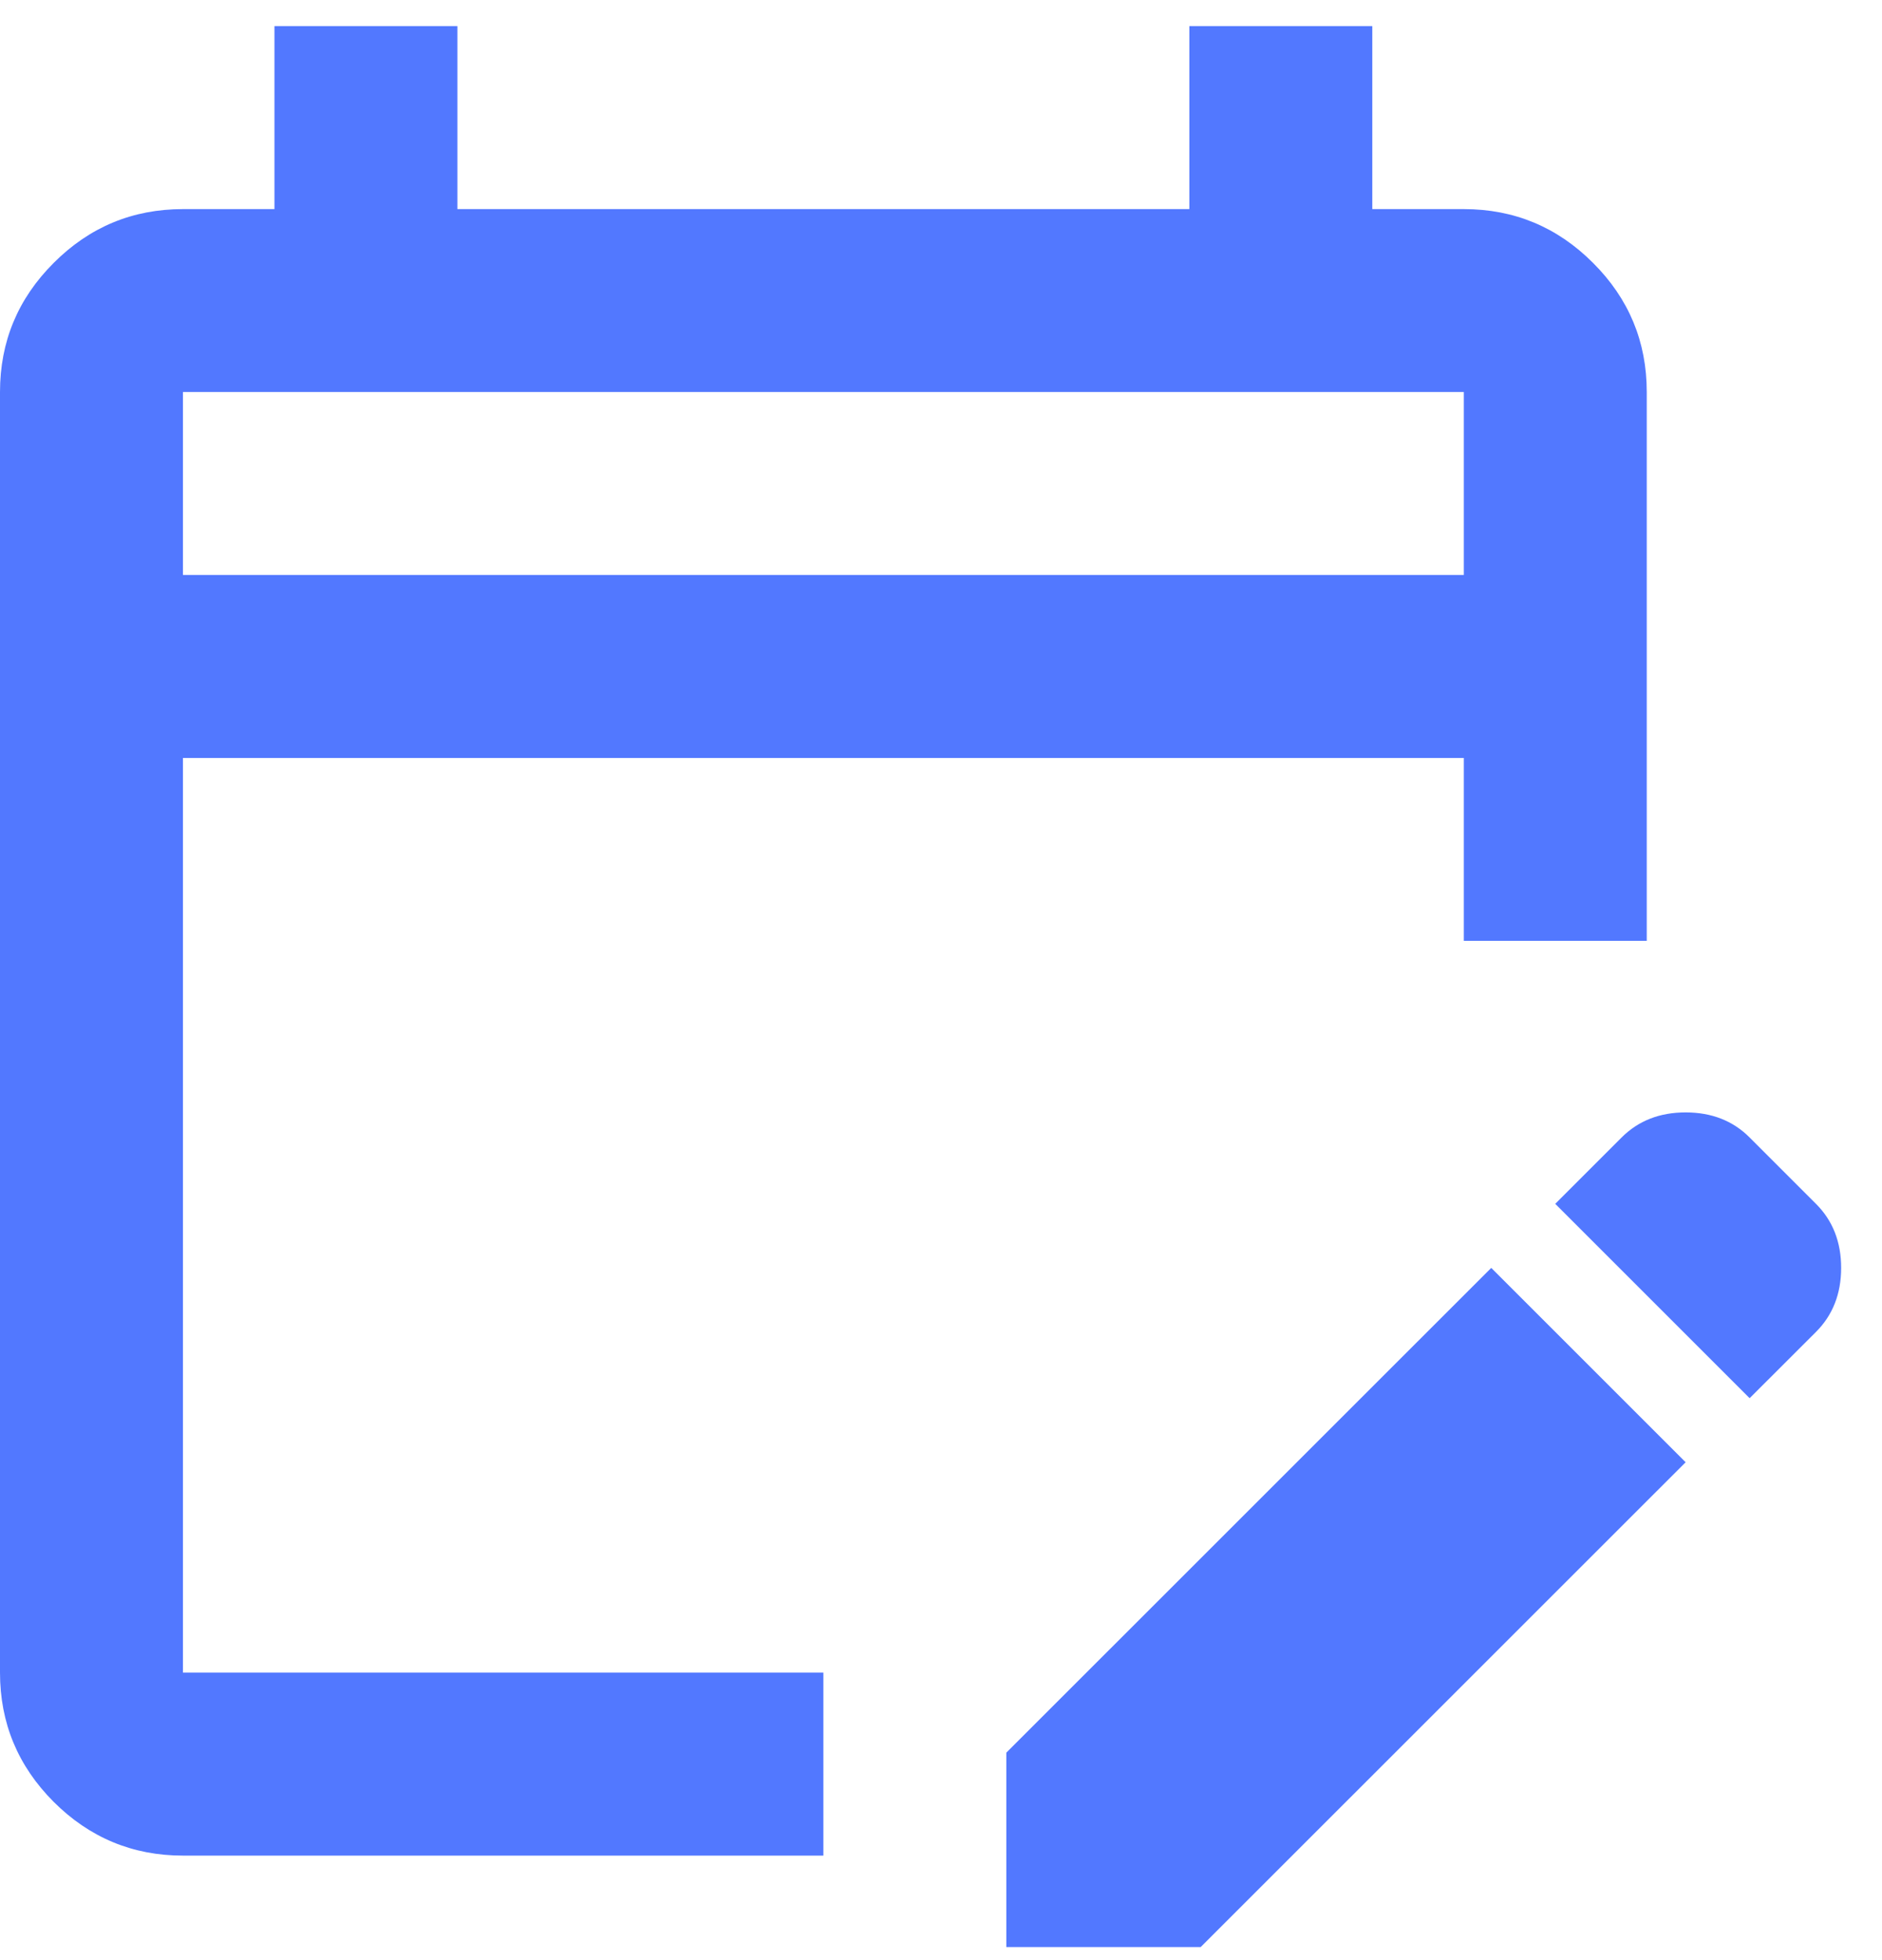 <svg width="24" height="25" viewBox="0 0 24 25" fill="none" xmlns="http://www.w3.org/2000/svg">
<path d="M2.333 23.667C1.692 23.667 1.142 23.438 0.685 22.982C0.228 22.524 0 21.975 0 21.333V5C0 4.358 0.228 3.809 0.685 3.353C1.142 2.895 1.692 2.667 2.333 2.667H3.5V0.333H5.833V2.667H15.167V0.333H17.5V2.667H18.667C19.308 2.667 19.858 2.895 20.315 3.353C20.772 3.809 21 4.358 21 5V12H18.667V9.667H2.333V21.333H10.5V23.667H2.333ZM22.312 17.833L19.833 15.354L20.679 14.508C20.893 14.294 21.165 14.188 21.496 14.188C21.826 14.188 22.099 14.294 22.312 14.508L23.158 15.354C23.372 15.568 23.479 15.84 23.479 16.171C23.479 16.501 23.372 16.774 23.158 16.988L22.312 17.833ZM12.833 24.833V22.354L19.017 16.171L21.496 18.65L15.312 24.833H12.833ZM2.333 7.333H18.667V5H2.333V7.333Z" fill="#5278FF"/>
</svg>
